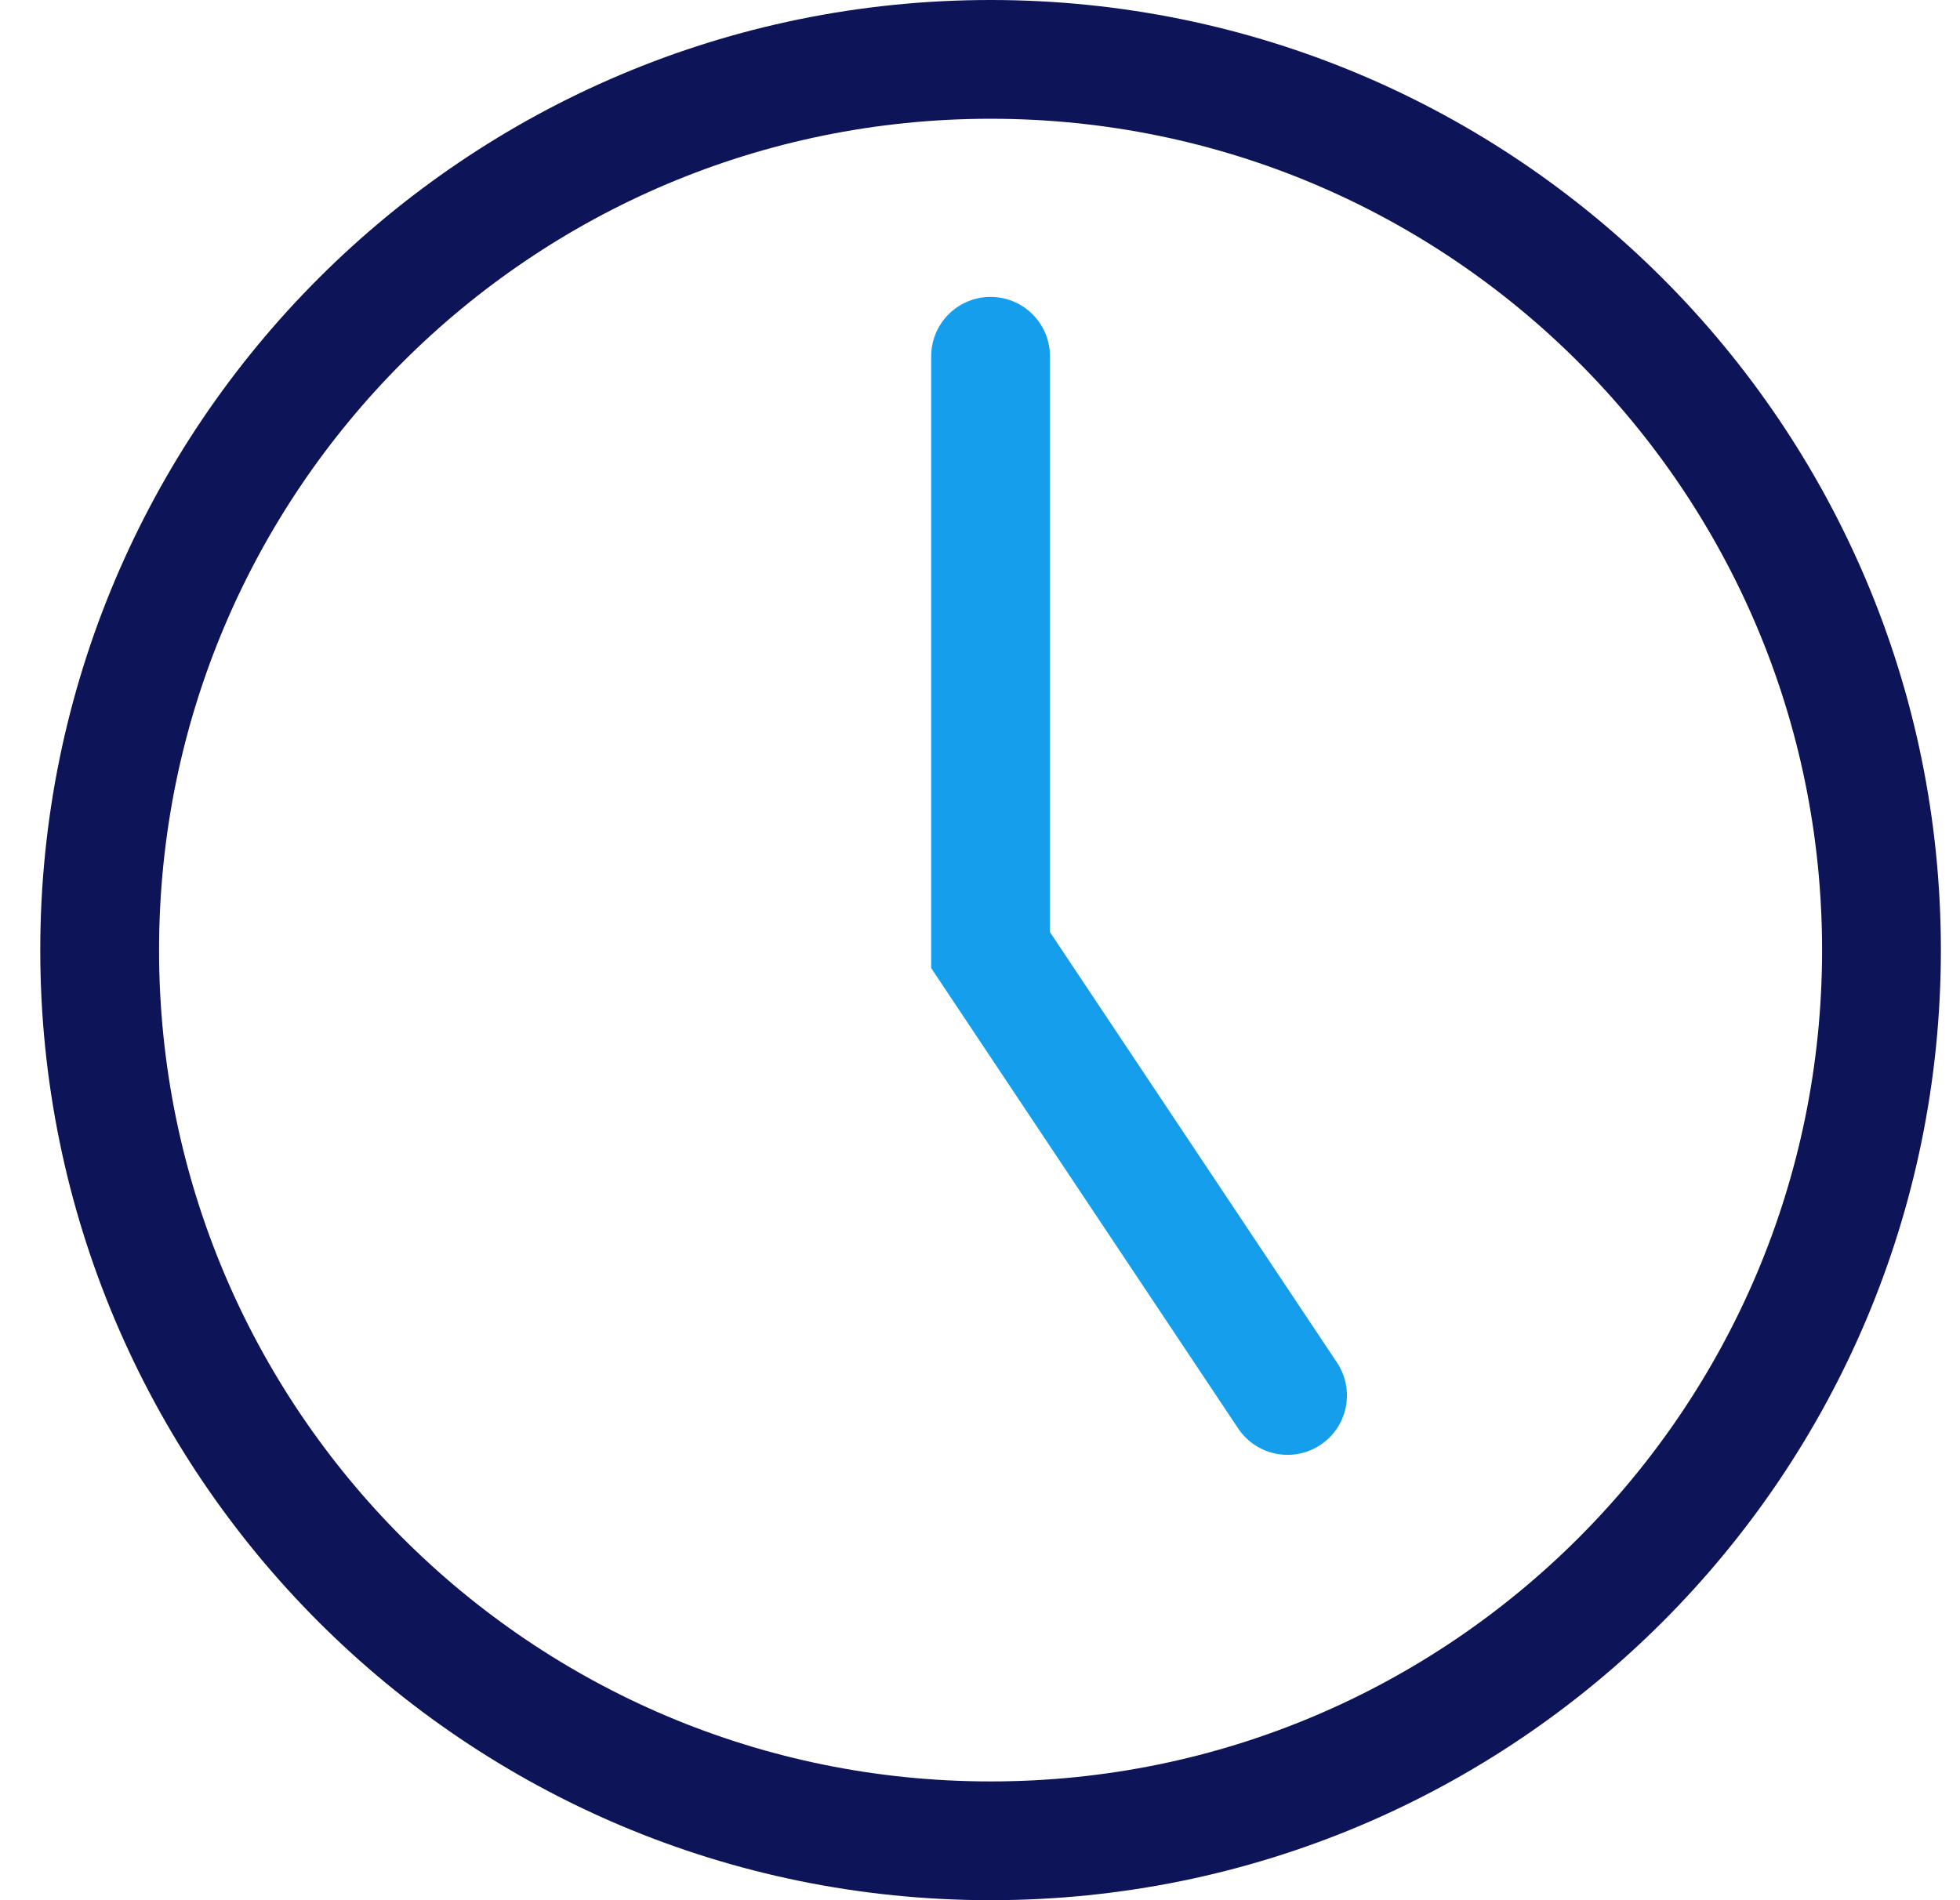 <svg width="33" height="32" viewBox="0 0 33 32" fill="none" xmlns="http://www.w3.org/2000/svg">
<path d="M16.678 31C24.962 31 31.678 24.284 31.678 16C31.678 7.716 24.962 1 16.678 1C8.393 1 1.678 7.716 1.678 16C1.678 24.284 8.393 31 16.678 31Z" stroke="#0D1458" stroke-width="2" stroke-linecap="round"/>
<path d="M21.678 23.5L16.678 16V6" stroke="#159EEC" stroke-width="2" stroke-linecap="round"/>
</svg>
